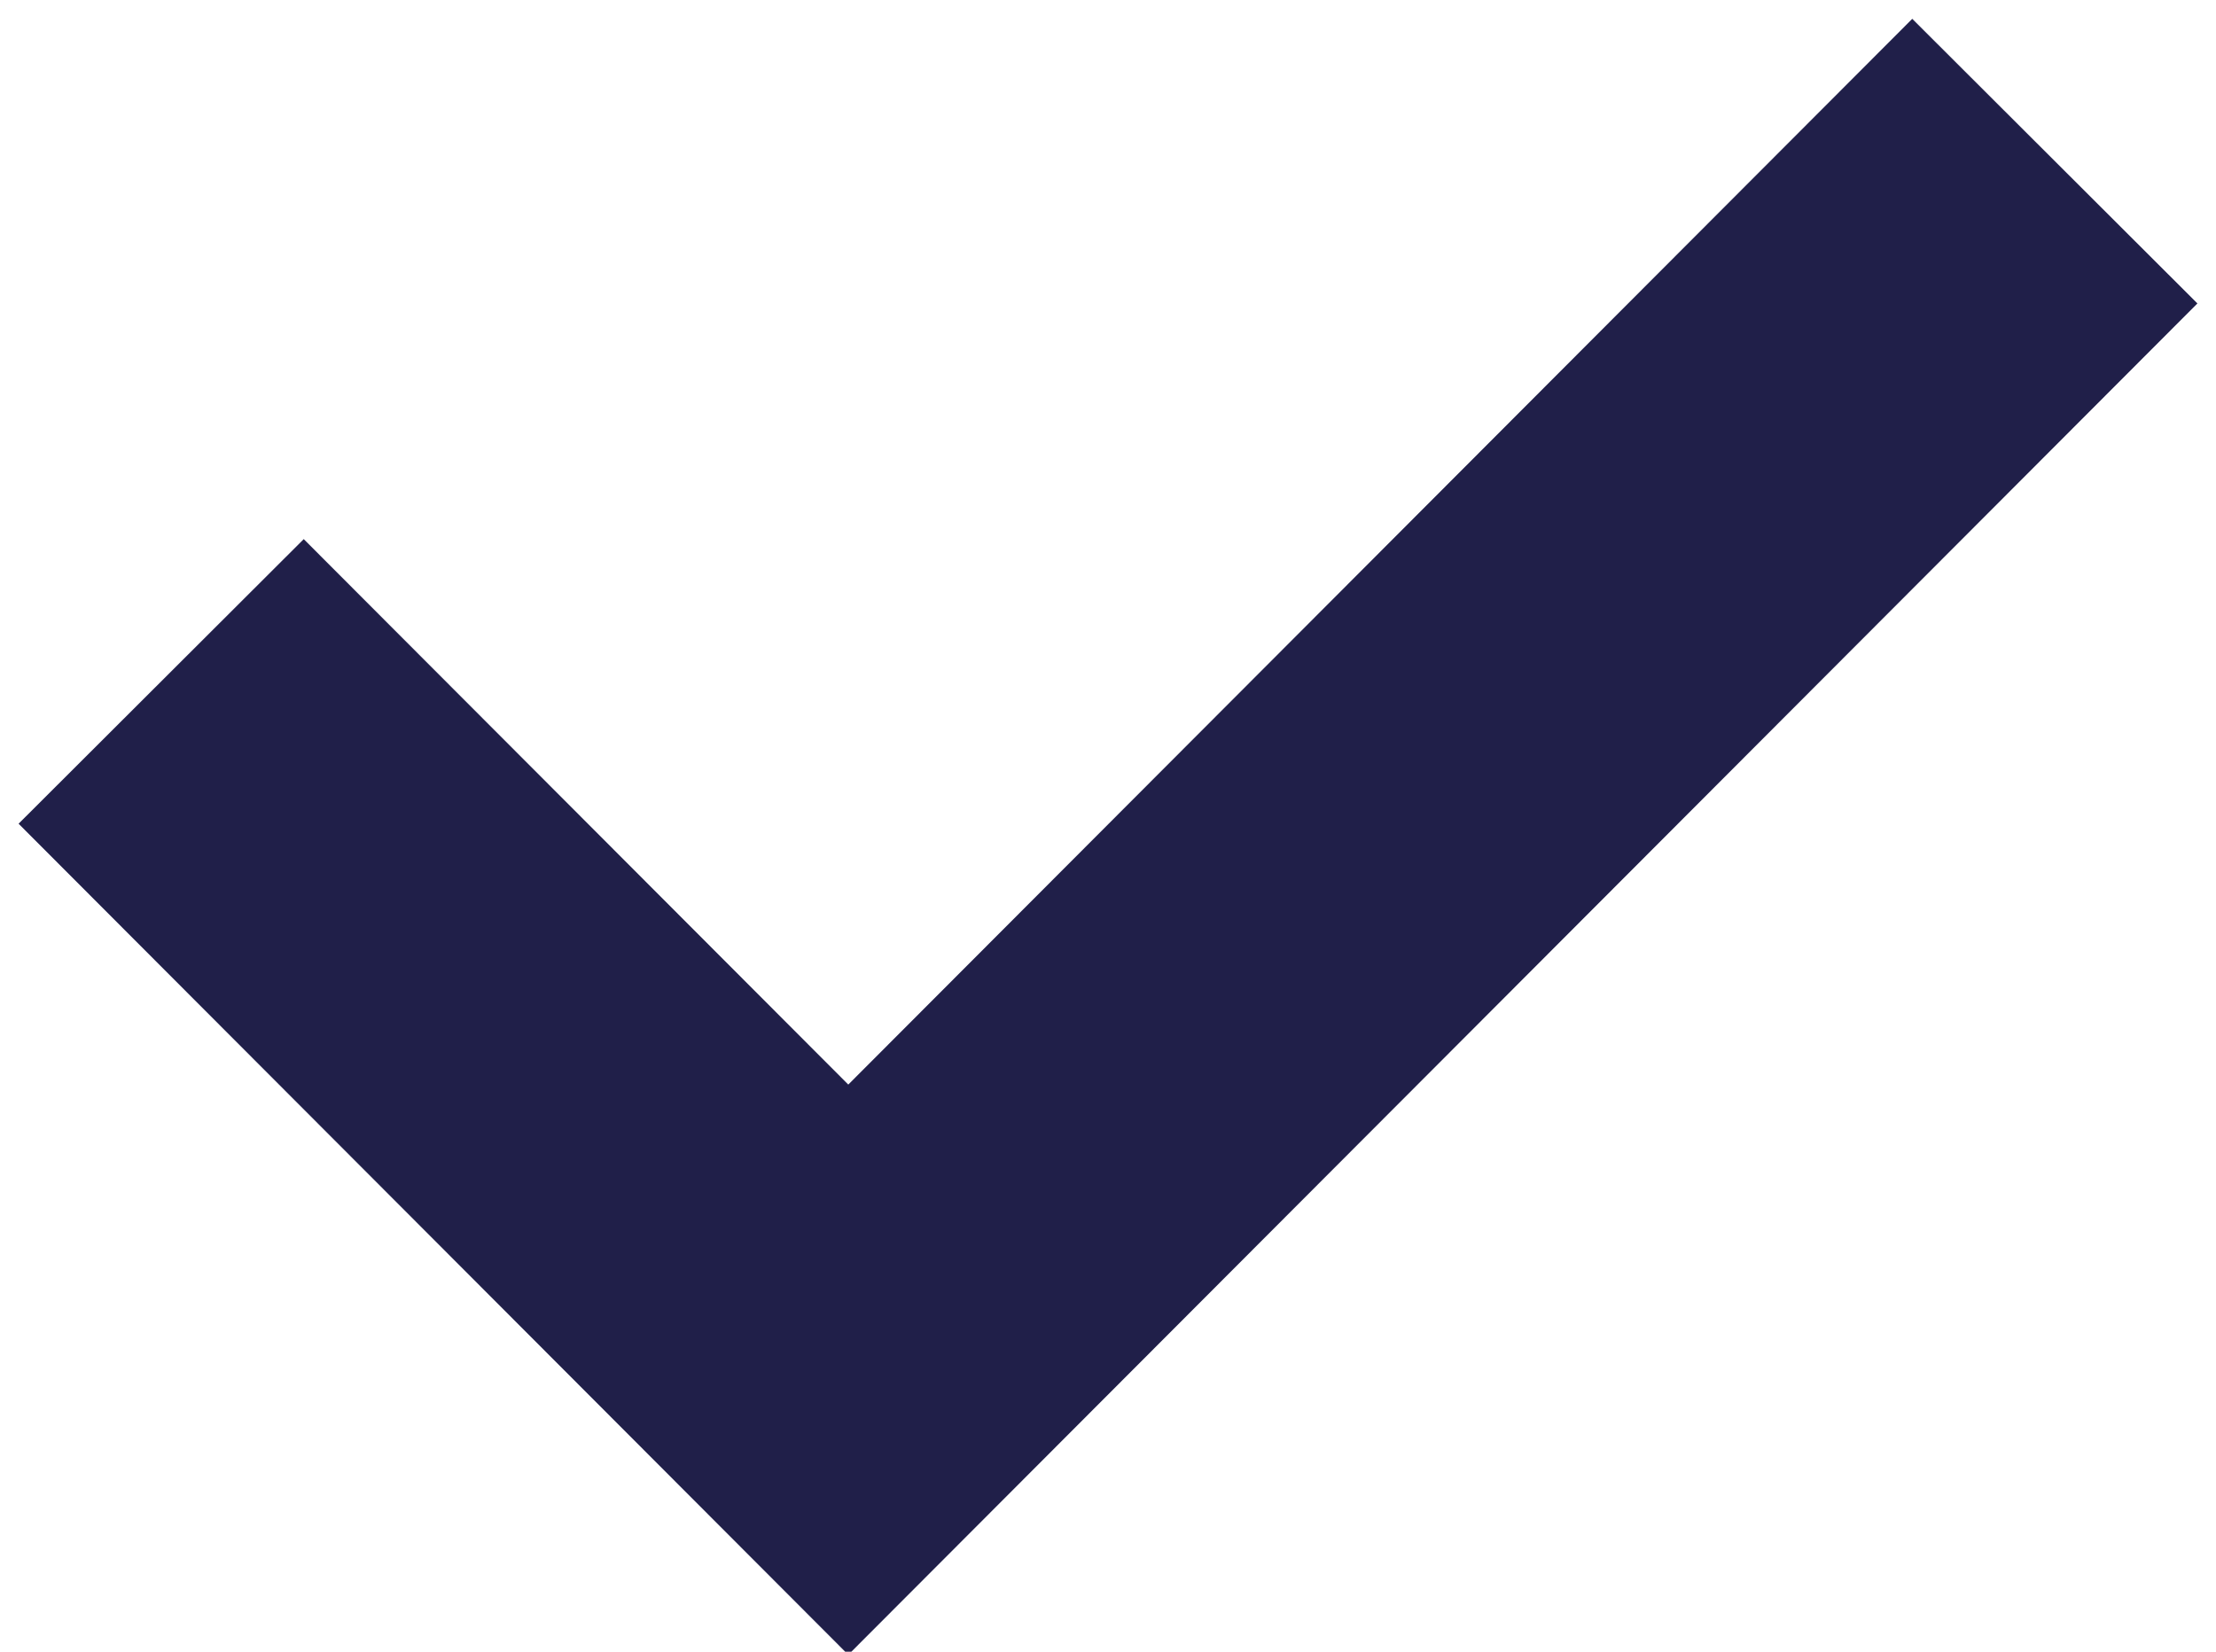 <?xml version="1.0" encoding="UTF-8"?>
<svg width="55px" height="41px" viewBox="0 0 55 41" version="1.1" xmlns="http://www.w3.org/2000/svg" xmlns:xlink="http://www.w3.org/1999/xlink">
    <!-- Generator: Sketch 49 (51002) - http://www.bohemiancoding.com/sketch -->
    <title>yes_blue</title>
    <desc>Created with Sketch.</desc>
    <defs></defs>
    <g id="yes_blue" stroke="none" stroke-width="1" fill="none" fill-rule="evenodd">
        <polyline id="Yes" stroke="#201F49" stroke-width="10" points="4 16.915 21.054 34 51 4"></polyline>
    </g>
</svg>